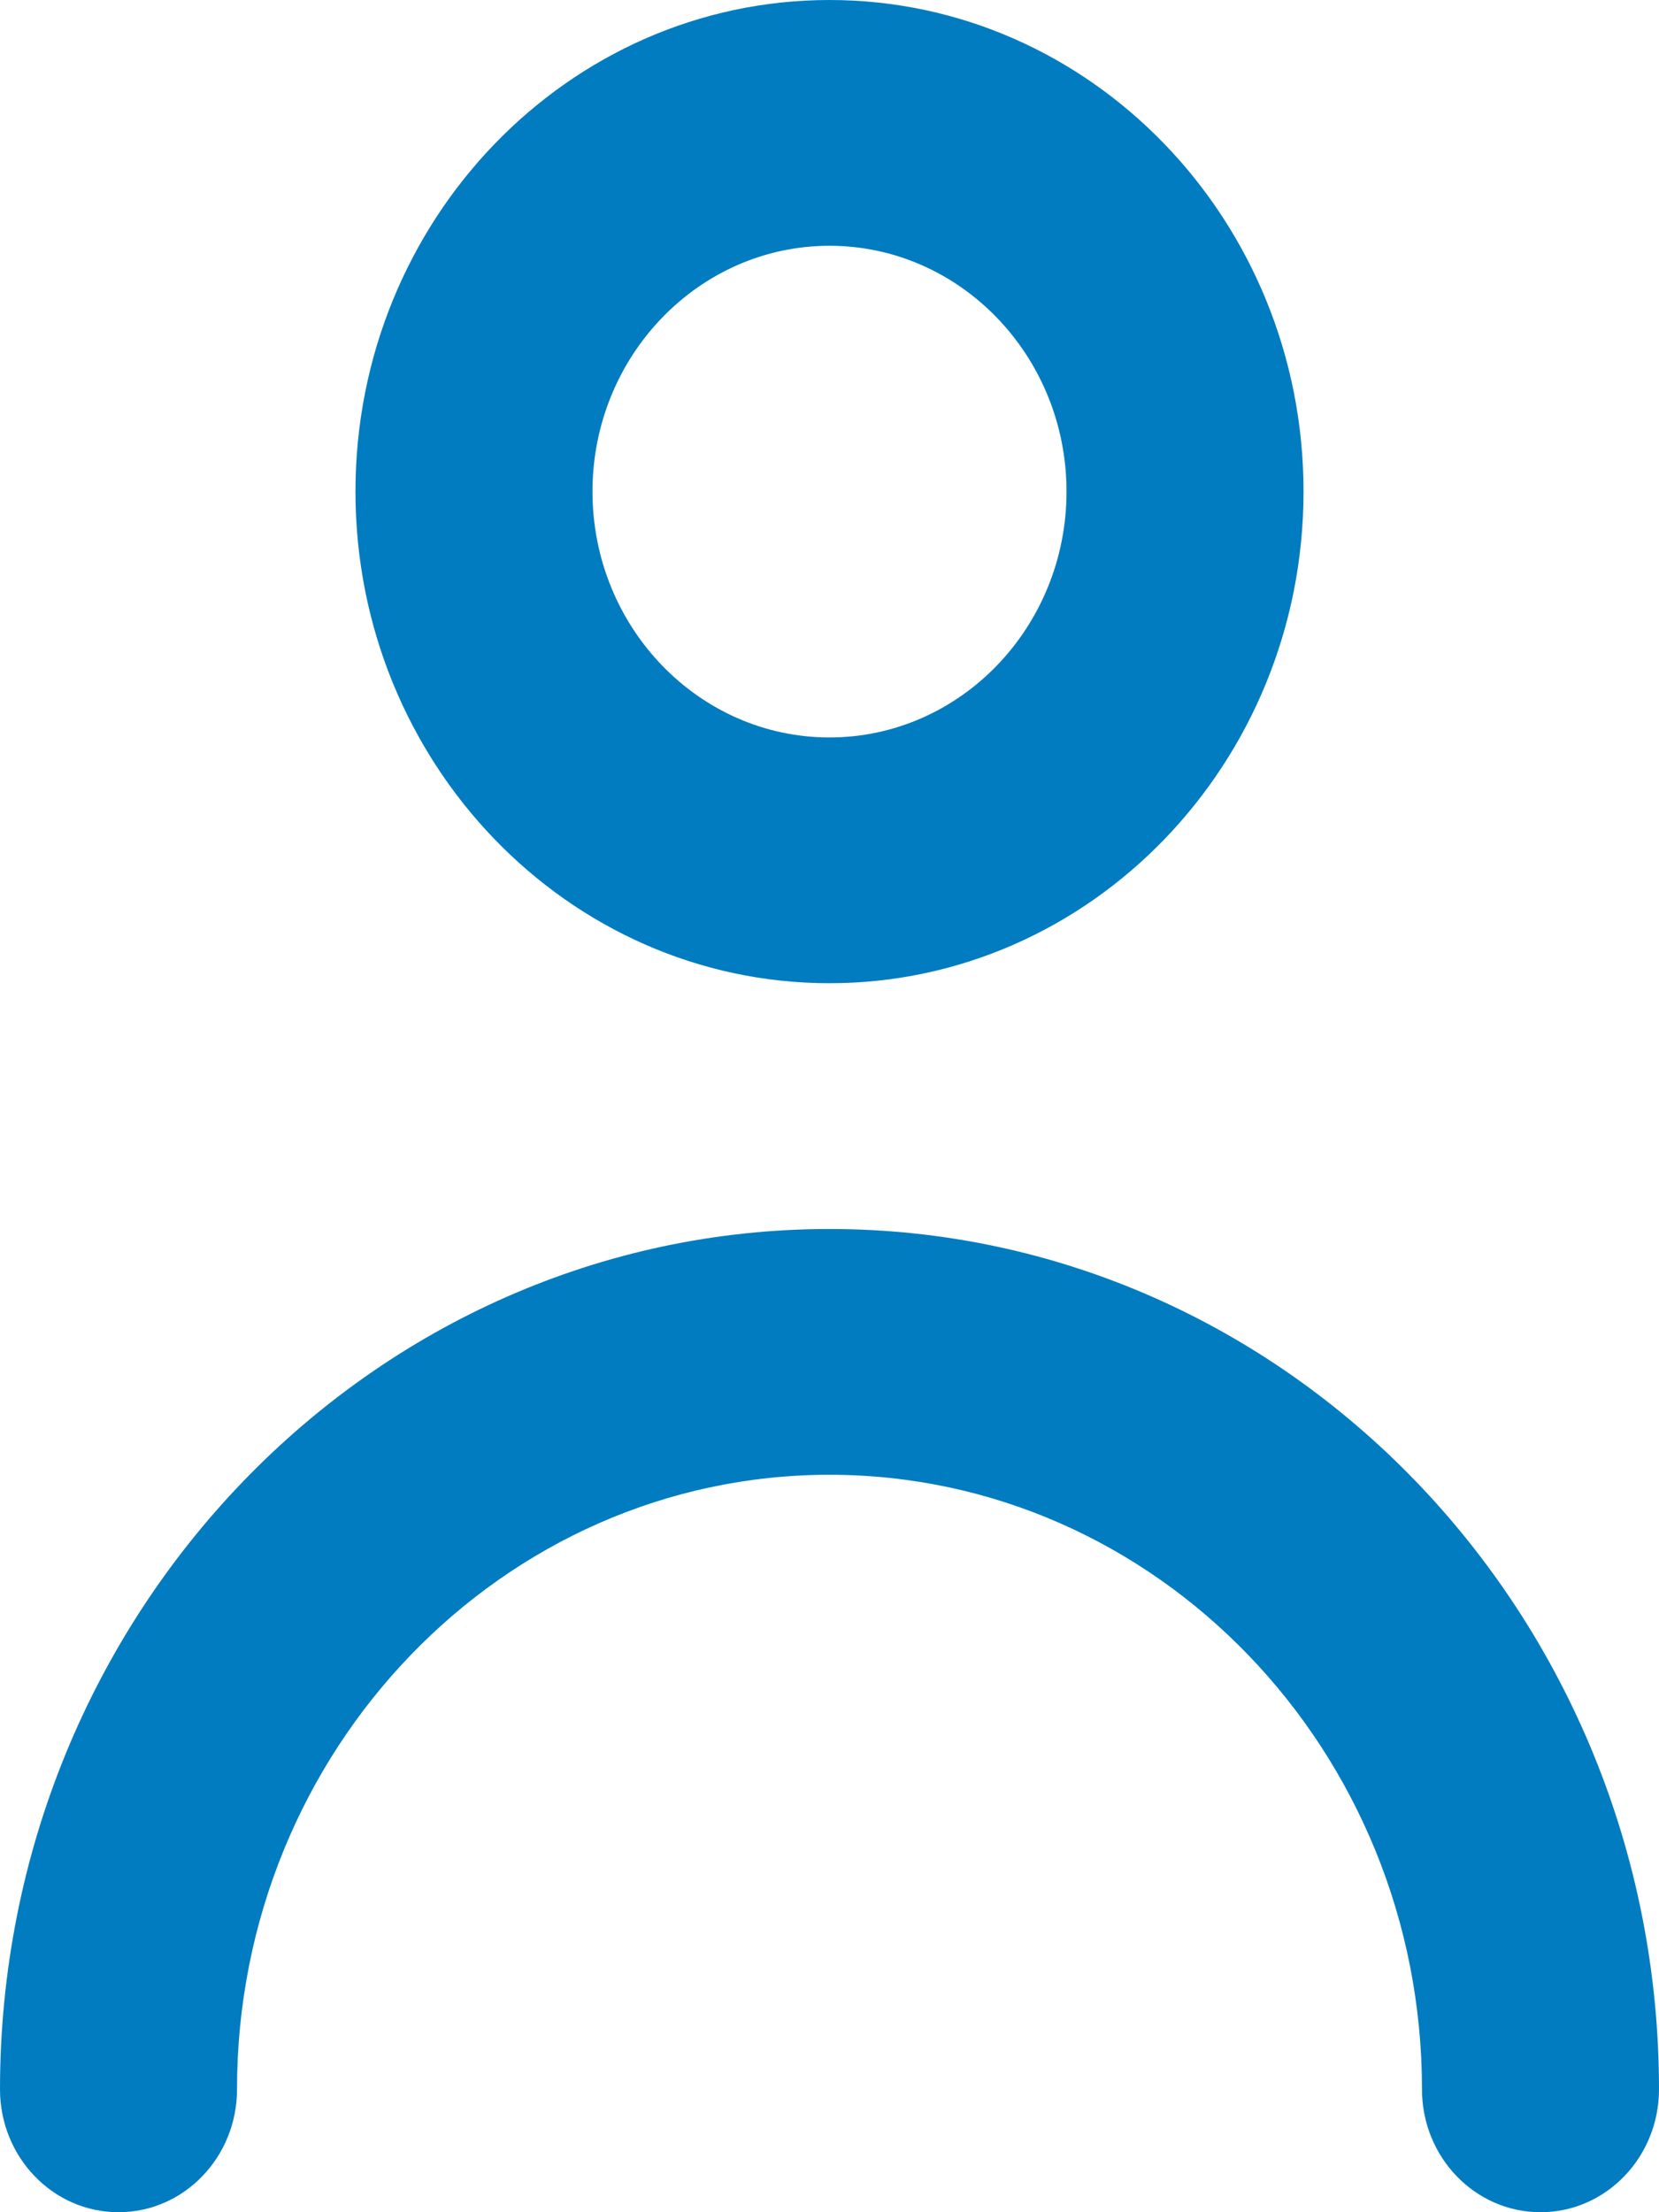 <svg width="15" height="20" viewBox="0 0 15 20" fill="none" xmlns="http://www.w3.org/2000/svg">
<path fill-rule="evenodd" clip-rule="evenodd" d="M15 18.889C15 19.502 14.521 20 13.929 20C13.336 20 12.857 19.502 12.857 18.889C12.857 15.826 10.454 13.333 7.5 13.333C4.546 13.333 2.143 15.826 2.143 18.889C2.143 19.502 1.664 20 1.071 20C0.479 20 0 19.502 0 18.889C0 14.6 3.365 11.111 7.5 11.111C11.635 11.111 15 14.6 15 18.889ZM7.5 2.222C8.682 2.222 9.643 3.219 9.643 4.444C9.643 5.67 8.682 6.667 7.5 6.667C6.318 6.667 5.357 5.67 5.357 4.444C5.357 3.219 6.318 2.222 7.5 2.222ZM7.5 8.889C9.864 8.889 11.786 6.896 11.786 4.444C11.786 1.993 9.864 0 7.5 0C5.136 0 3.214 1.993 3.214 4.444C3.214 6.896 5.136 8.889 7.5 8.889Z" fill="#027CC0"/>
</svg>
